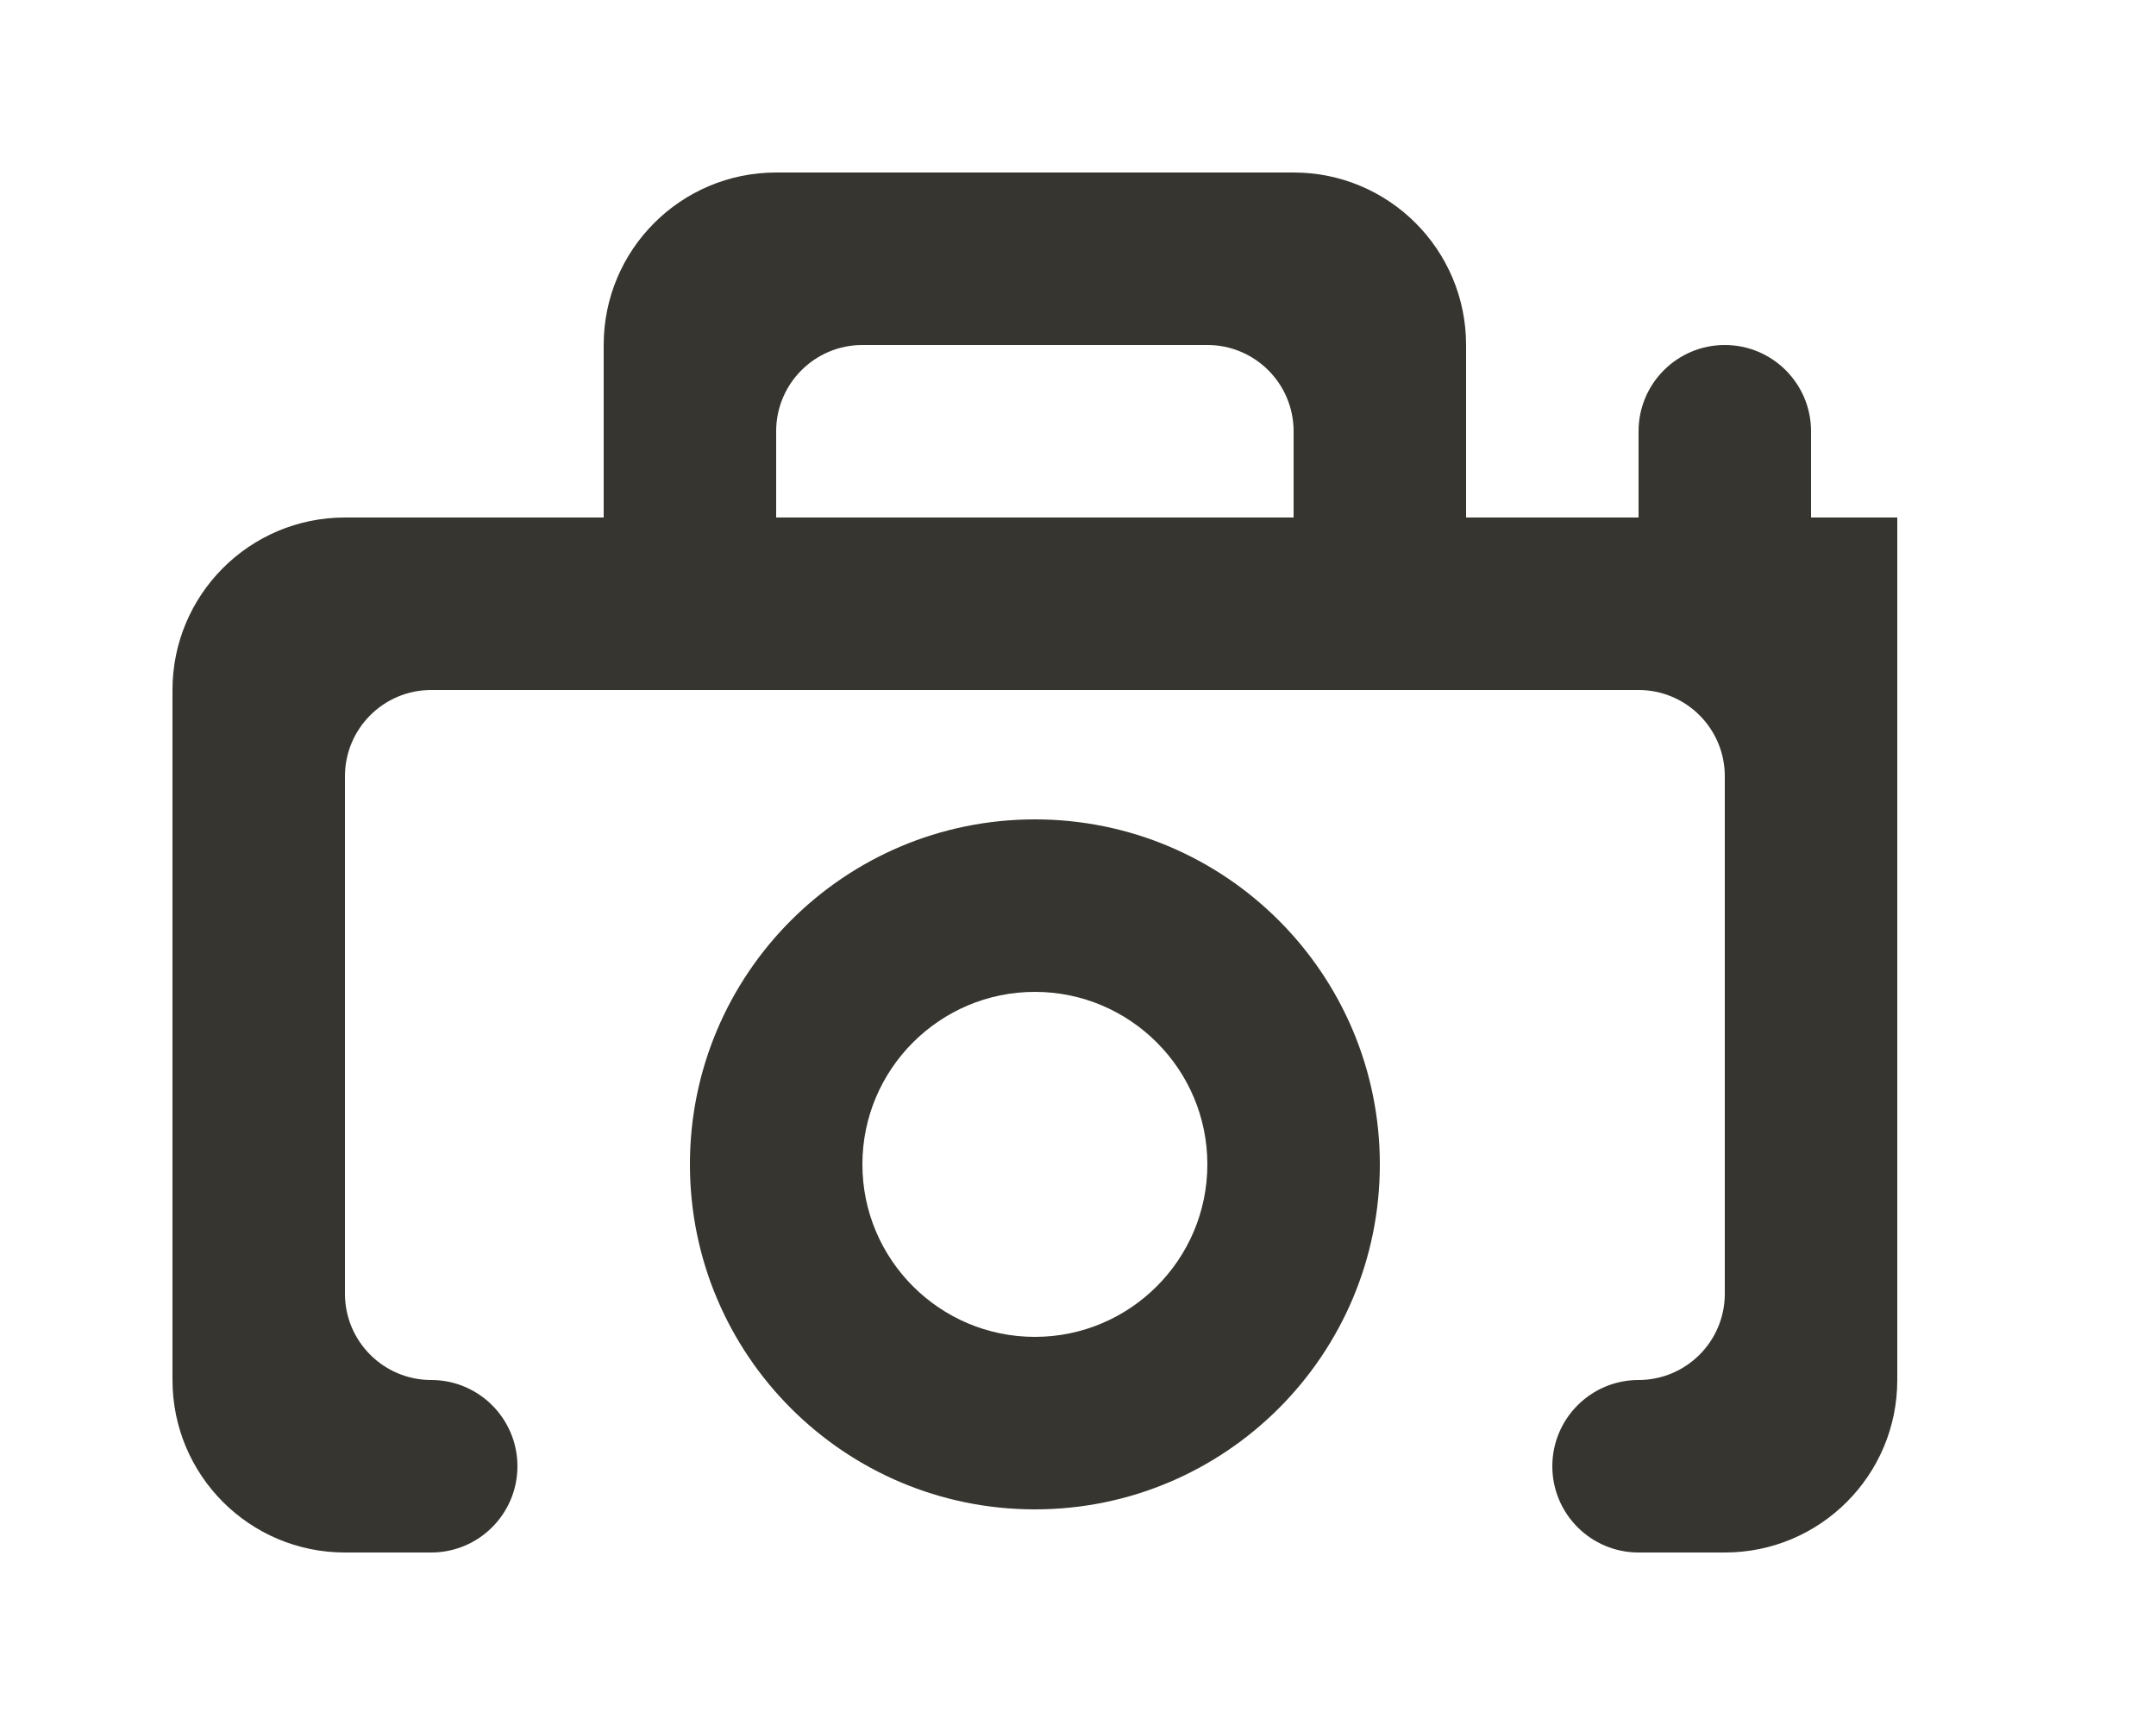 <!-- Generated by IcoMoon.io -->
<svg version="1.1" xmlns="http://www.w3.org/2000/svg" width="50" height="40" viewBox="0 0 50 40">
<title>mp-camera-7</title>
<path fill="#37352f" d="M24 19c-4.418 0-8 3.582-8 8s3.582 8 8 8c4.418 0 8-3.582 8-8s-3.582-8-8-8v0zM18 12v-2c0-1.104 0.896-2 2-2h8c1.104 0 2 0.896 2 2v2h-12zM30 4h-12c-2.21 0-4 1.79-4 4v4h-6c-2.21 0-4 1.79-4 4v16c0 2.21 1.79 4 4 4h2c1.104 0 2-0.896 2-2s-0.896-2-2-2c-1.104 0-2-0.896-2-2v-12c0-1.104 0.896-2 2-2h28c1.104 0 2 0.896 2 2v12c0 1.104-0.896 2-2 2s-2 0.896-2 2c0 1.104 0.896 2 2 2h2c2.21 0 4-1.79 4-4v-20h-2v-2c0-1.104-0.896-2-2-2s-2 0.896-2 2v2h-4v-4c0-2.21-1.79-4-4-4v0zM24 23c2.206 0 4 1.794 4 4s-1.794 4-4 4c-2.206 0-4-1.794-4-4s1.794-4 4-4v0z"></path>
</svg>
